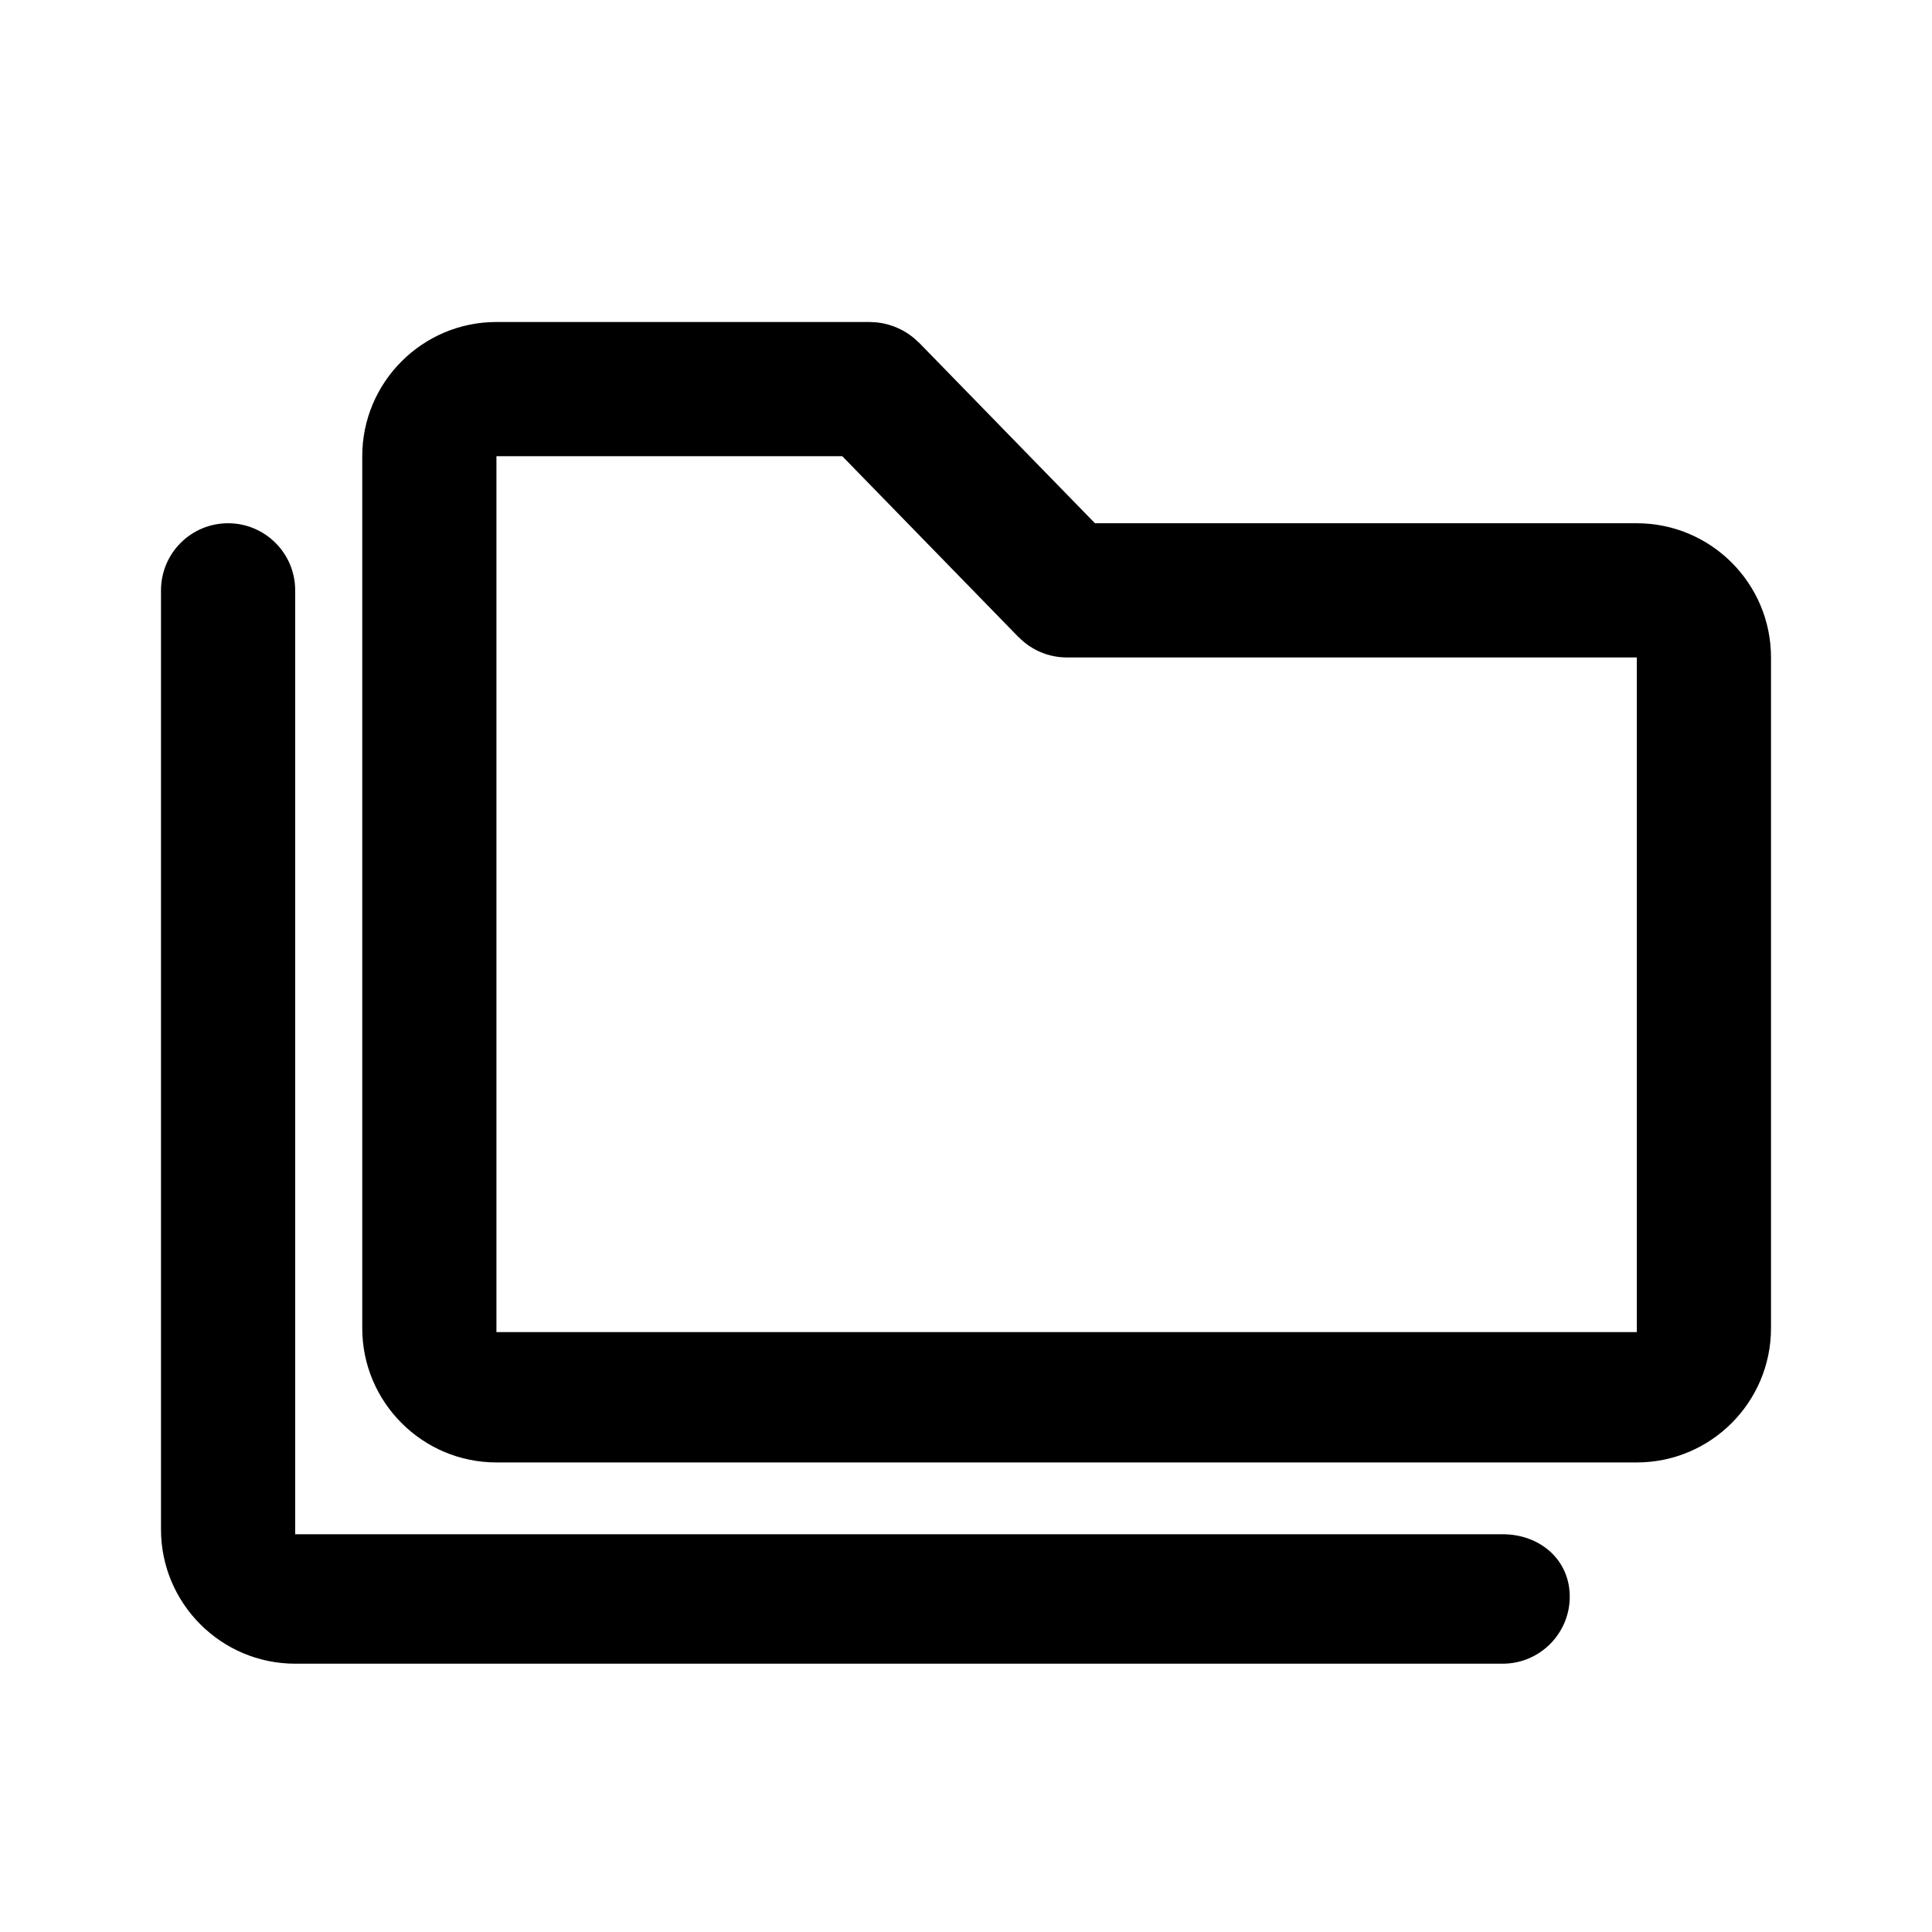 <svg viewBox="0 0 24 24" fill="none" xmlns="http://www.w3.org/2000/svg">
<path fill-rule="evenodd" clip-rule="evenodd" d="M20.333 18.167H6.167C5.247 18.167 4.5 17.418 4.5 16.5V5.667C4.5 4.748 5.247 4 6.167 4H10.813C10.815 4 10.817 4.001 10.818 4.001C10.932 4.002 11.046 4.028 11.152 4.075C11.247 4.117 11.333 4.175 11.405 4.248C11.407 4.249 11.409 4.249 11.411 4.251L13.602 6.5H20.333C21.253 6.5 22 7.247 22 8.167V16.5C22 17.418 21.253 18.167 20.333 18.167ZM20.333 8.167H13.25C13.141 8.167 13.032 8.145 12.929 8.102C12.827 8.059 12.735 7.996 12.658 7.918C12.657 7.916 12.654 7.916 12.653 7.915L10.463 5.667H6.167V16.548H20.333V8.167ZM19.5 19.834C19.5 20.293 19.127 20.667 18.667 20.667H3.667C2.748 20.667 2 19.919 2 19V7.334C2 6.873 2.373 6.5 2.833 6.5C3.293 6.5 3.667 6.873 3.667 7.334V19.059H18.667C19.127 19.059 19.5 19.373 19.5 19.834Z" fill="currentColor"/>
</svg>